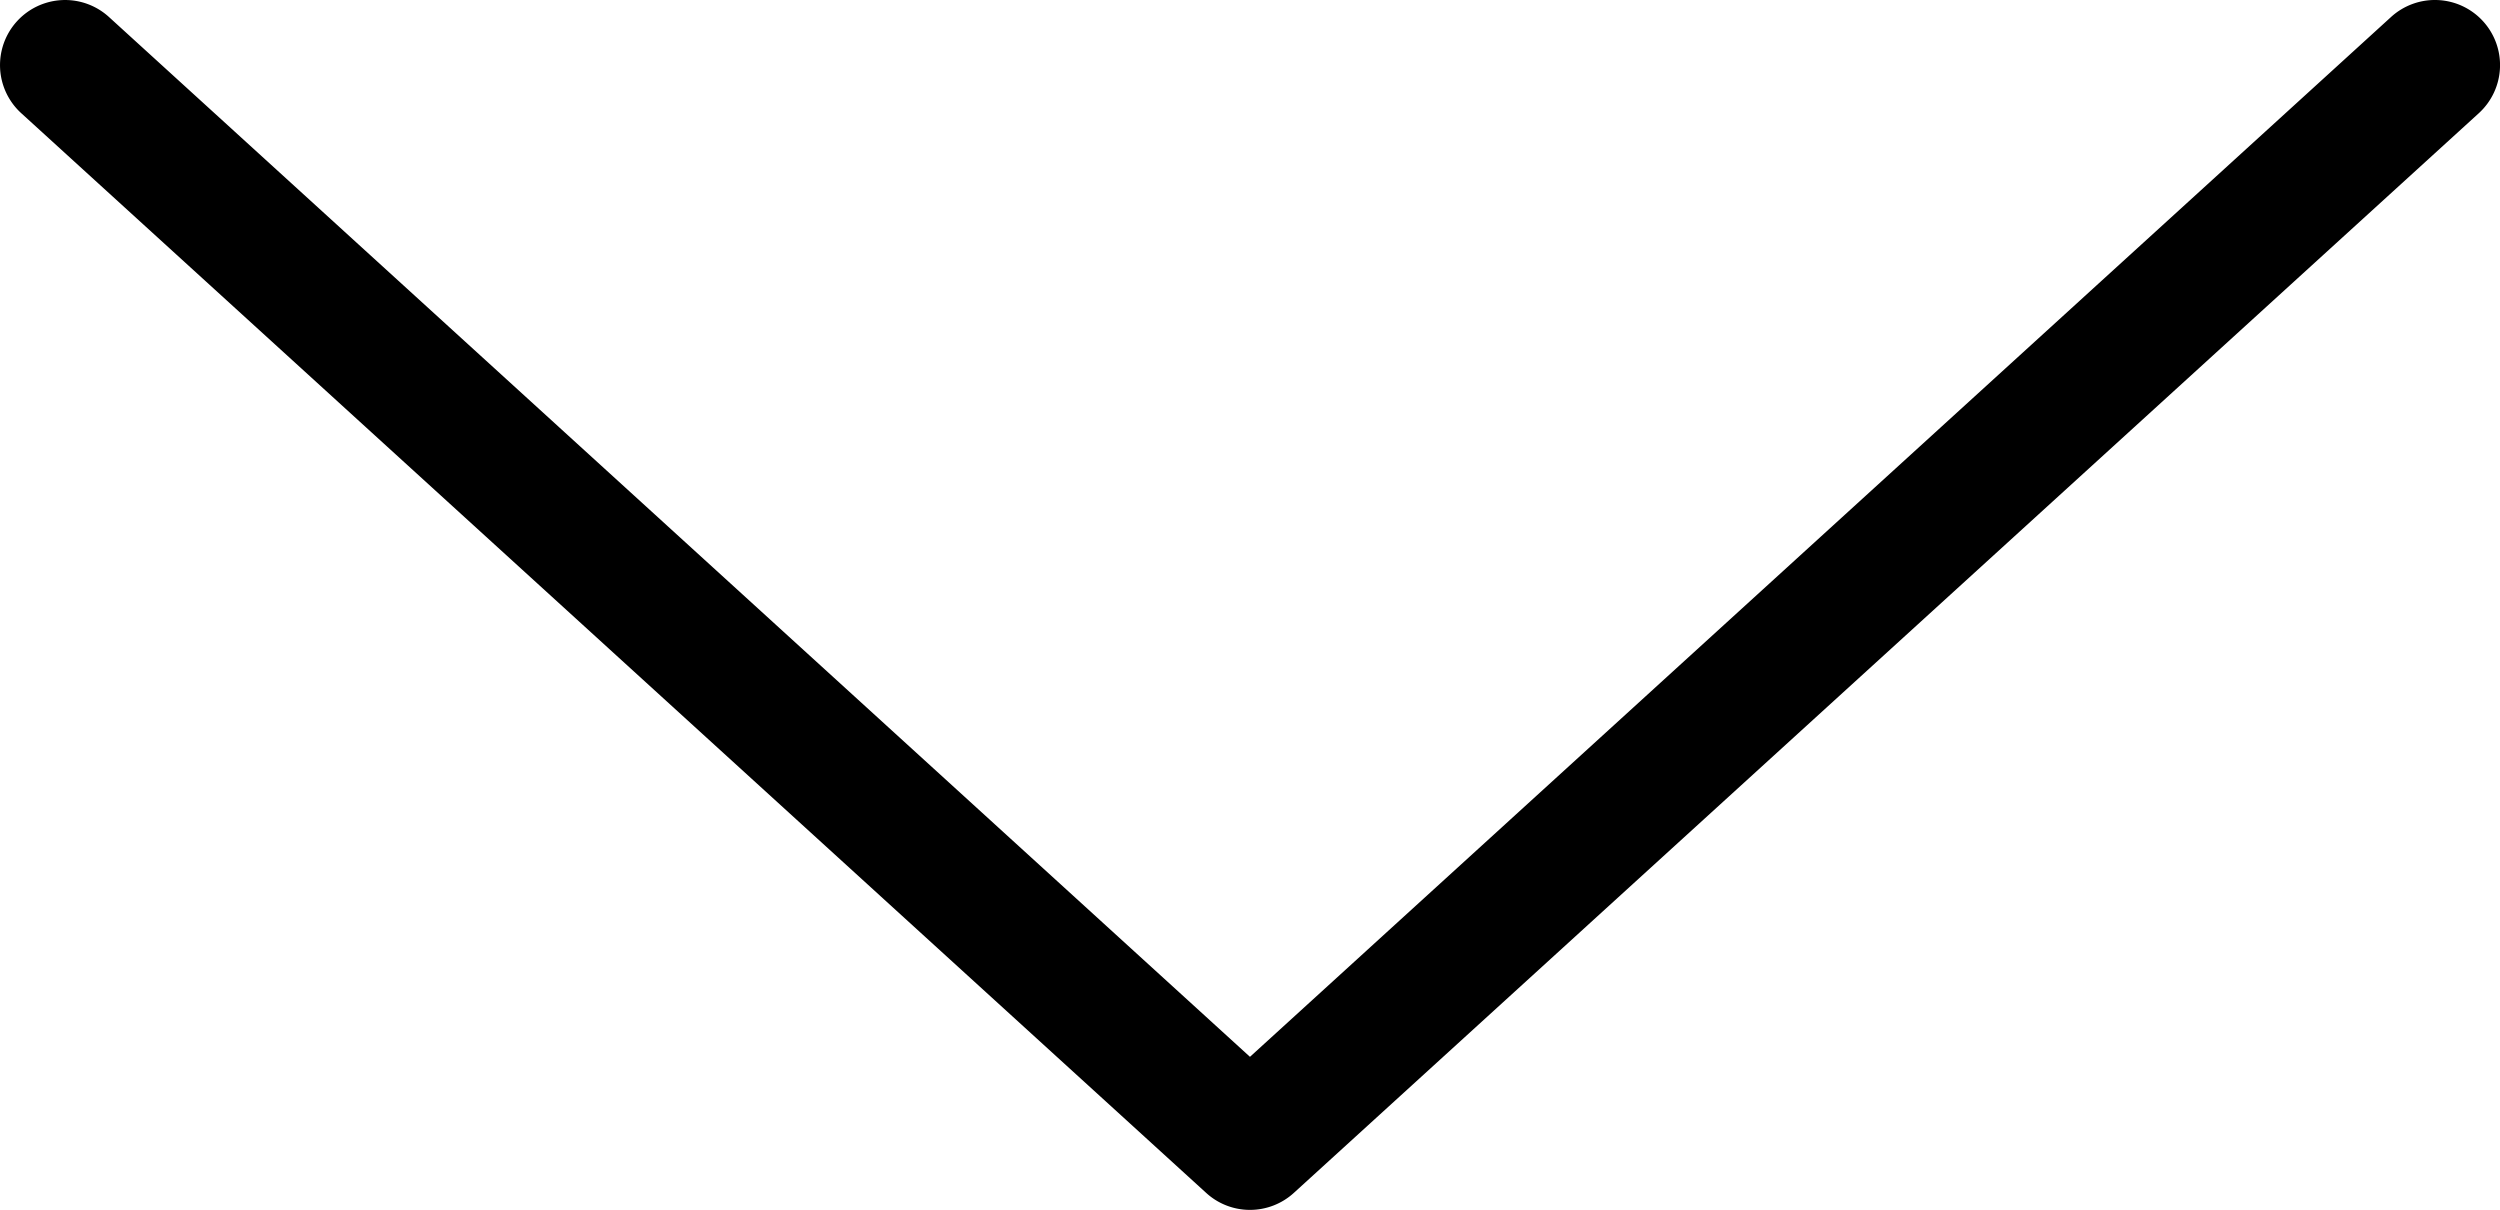 <svg class="t-cover__arrow-svg" width="38.417" height="18.592"><path d="M19.208 18.592a.995.995 0 0 1-.673-.261L.327 1.74A1 1 0 0 1 1.674.261L19.208 16.24 36.743.261a1 1 0 0 1 1.348 1.479l-18.21 16.592a.999.999 0 0 1-.673.26z"/></svg>